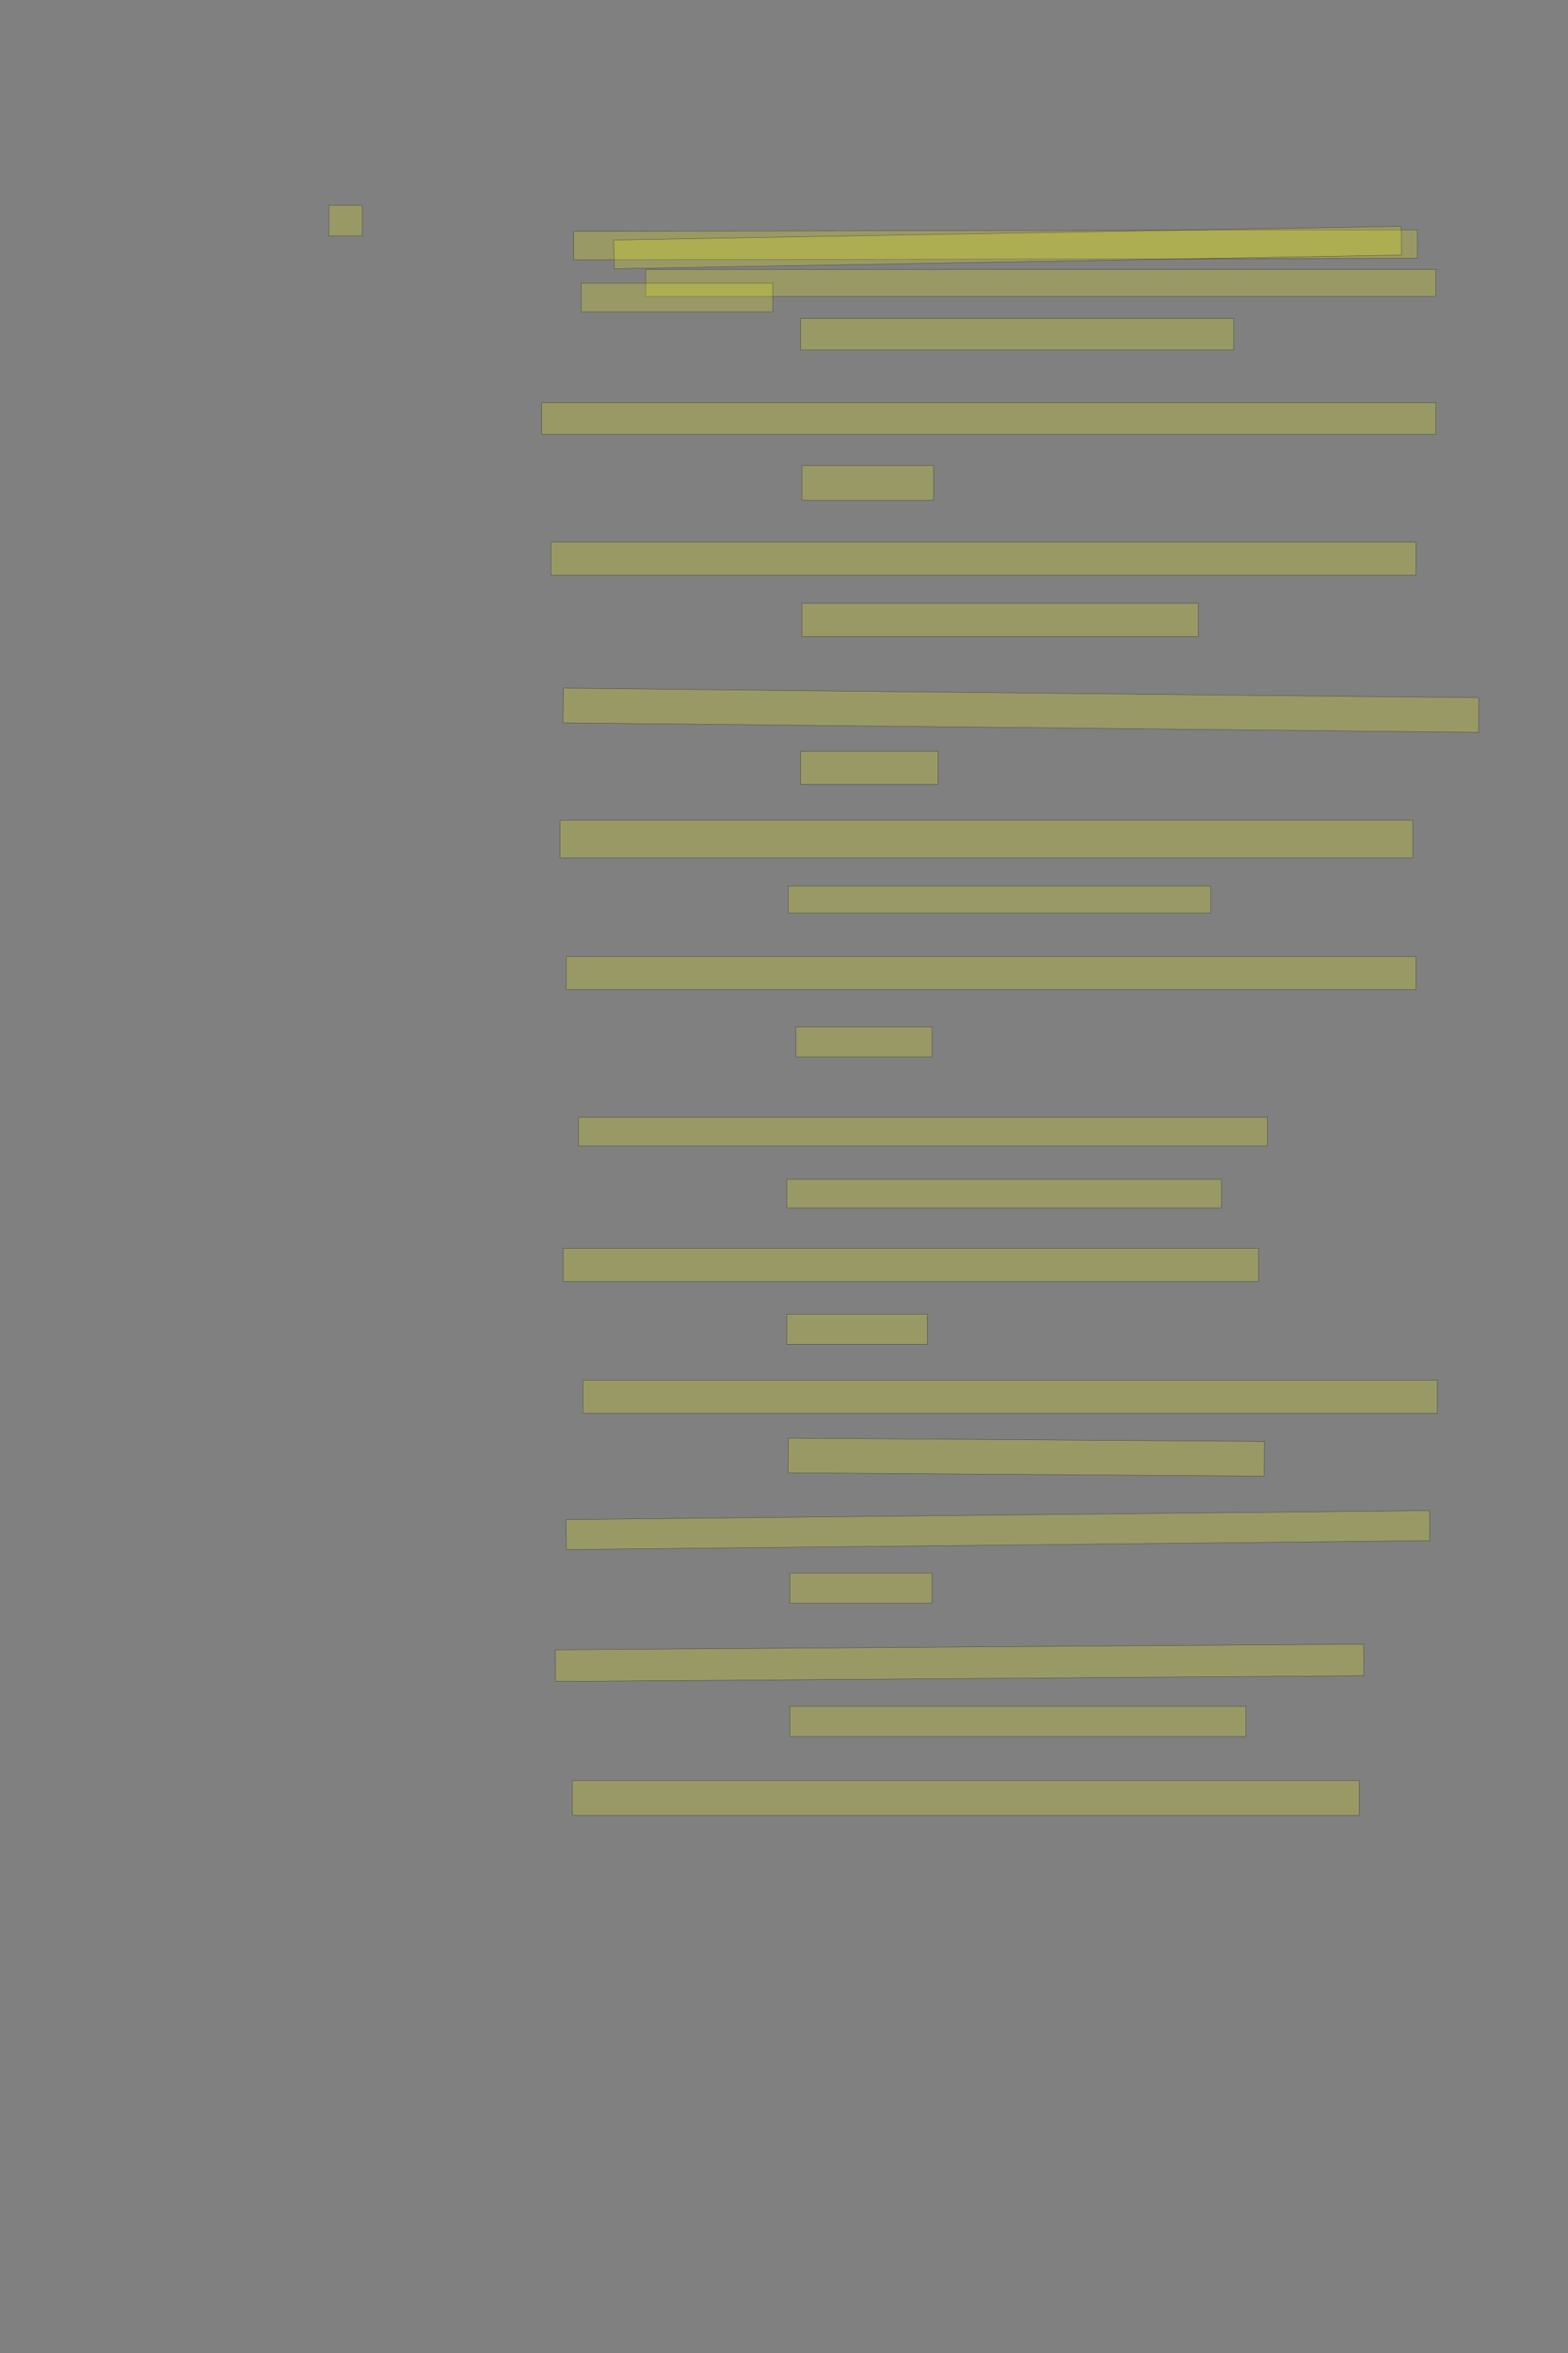 <?xml version="1.0" encoding="UTF-8" standalone="no"?><svg xmlns="http://www.w3.org/2000/svg" xmlns:xlink="http://www.w3.org/1999/xlink" height="6144" width="4096">
 <rect width="100%" height="100%" fill="#808080" stroke="none"/>
 <g>
  <title>Layer 1</title>
  <rect class=" imageannotationLine imageannotationLinked" fill="#FFFF00" fill-opacity="0.2" height="80" id="svg_2" stroke="#000000" stroke-opacity="0.5" width="87.43" x="859.145" xlink:href="#la" y="536"/>
  <rect class=" imageannotationLine imageannotationLinked" fill="#FFFF00" fill-opacity="0.2" height="74.449" id="svg_4" stroke="#000000" stroke-opacity="0.5" transform="rotate(-0.1 2600.607,639.2) " width="2203.936" x="1498.64" xlink:href="#lb" y="601.976"/>
  <rect class=" imageannotationLine imageannotationLinked" fill="#FFFF00" fill-opacity="0.2" height="70.449" id="svg_16" stroke="#000000" stroke-opacity="0.5" width="2063.429" x="1687.145" xlink:href="#lc" y="703.551"/>
  <rect class=" imageannotationLine imageannotationLinked" fill="#FFFF00" fill-opacity="0.2" height="82.449" id="svg_18" stroke="#000000" stroke-opacity="0.5" width="1131.429" x="2091.145" xlink:href="#ld" y="831.551"/>
  <rect class=" imageannotationLine imageannotationLinked" fill="#FFFF00" fill-opacity="0.2" height="82.449" id="svg_20" stroke="#000000" stroke-opacity="0.5" width="2335.429" x="1415.145" xlink:href="#le" y="1051.551"/>
  <rect class=" imageannotationLine imageannotationLinked" fill="#FFFF00" fill-opacity="0.2" height="90.449" id="svg_22" stroke="#000000" stroke-opacity="0.5" width="343.43" x="2095.144" xlink:href="#lf" y="1215.551"/>
  <rect class=" imageannotationLine imageannotationLinked" fill="#FFFF00" fill-opacity="0.2" height="86.449" id="svg_24" stroke="#000000" stroke-opacity="0.5" width="2259.429" x="1439.145" xlink:href="#lg" y="1415.551"/>
  <rect class=" imageannotationLine imageannotationLinked" fill="#FFFF00" fill-opacity="0.2" height="86.449" id="svg_26" stroke="#000000" stroke-opacity="0.5" width="1035.429" x="2095.145" xlink:href="#lh" y="1575.551"/>
  <rect class=" imageannotationLine imageannotationLinked" fill="#FFFF00" fill-opacity="0.2" height="90.449" id="svg_28" stroke="#000000" stroke-opacity="0.5" transform="rotate(0.6 2666.9,1854.61) " width="2391.472" x="1471.166" xlink:href="#li" y="1809.384"/>
  <rect class=" imageannotationLine imageannotationLinked" fill="#FFFF00" fill-opacity="0.2" height="86.449" id="svg_30" stroke="#000000" stroke-opacity="0.5" width="359.43" x="2091.144" xlink:href="#lj" y="1961.551"/>
  <rect class=" imageannotationLine imageannotationLinked" fill="#FFFF00" fill-opacity="0.2" height="98.448" id="svg_32" stroke="#000000" stroke-opacity="0.5" width="2227.429" x="1463.145" xlink:href="#lk" y="2141.552"/>
  <rect class=" imageannotationLine imageannotationLinked" fill="#FFFF00" fill-opacity="0.2" height="70.449" id="svg_34" stroke="#000000" stroke-opacity="0.5" width="1103.429" x="2059.145" xlink:href="#ll" y="2313.551"/>
  <rect class=" imageannotationLine imageannotationLinked" fill="#FFFF00" fill-opacity="0.2" height="86.449" id="svg_36" stroke="#000000" stroke-opacity="0.5" width="2219.429" x="1479.145" xlink:href="#lm" y="2497.551"/>
  <rect class=" imageannotationLine imageannotationLinked" fill="#FFFF00" fill-opacity="0.2" height="78.449" id="svg_38" stroke="#000000" stroke-opacity="0.5" width="355.43" x="2079.144" xlink:href="#ln" y="2681.551"/>
  <rect class=" imageannotationLine imageannotationLinked" fill="#FFFF00" fill-opacity="0.2" height="74.449" id="svg_40" stroke="#000000" stroke-opacity="0.5" width="1799.429" x="1511.145" xlink:href="#lo" y="2917.551"/>
  <rect class=" imageannotationLine imageannotationLinked" fill="#FFFF00" fill-opacity="0.2" height="74.449" id="svg_42" stroke="#000000" stroke-opacity="0.5" width="1135.429" x="2055.145" xlink:href="#lp" y="3079.551"/>
  <rect class=" imageannotationLine imageannotationLinked" fill="#FFFF00" fill-opacity="0.2" height="86.449" id="svg_44" stroke="#000000" stroke-opacity="0.5" width="1816.429" x="1471.145" xlink:href="#lq" y="3259.551"/>
  <rect class=" imageannotationLine imageannotationLinked" fill="#FFFF00" fill-opacity="0.2" height="78.449" id="svg_46" stroke="#000000" stroke-opacity="0.5" width="367.43" x="2055.144" xlink:href="#lr" y="3431.551"/>
  <rect class=" imageannotationLine imageannotationLinked" fill="#FFFF00" fill-opacity="0.2" height="86.449" id="svg_48" stroke="#000000" stroke-opacity="0.5" width="2231.429" x="1523.145" xlink:href="#ls" y="3603.551"/>
  <rect class=" imageannotationLine imageannotationLinked" fill="#FFFF00" fill-opacity="0.2" height="90.449" id="svg_50" stroke="#000000" stroke-opacity="0.5" transform="rotate(0.4 2680.91,3804.78) " width="1243.429" x="2059.2" xlink:href="#lt" y="3759.552"/>
  <rect class=" imageannotationLine imageannotationLinked" fill="#FFFF00" fill-opacity="0.2" height="78.449" id="svg_52" stroke="#000000" stroke-opacity="0.5" transform="rotate(-0.6 2606.8,3995.3) " width="2255.442" x="1479.081" xlink:href="#lu" y="3956.075"/>
  <rect class=" imageannotationLine imageannotationLinked" fill="#FFFF00" fill-opacity="0.2" height="78.449" id="svg_54" stroke="#000000" stroke-opacity="0.5" width="371.43" x="2063.145" xlink:href="#lv" y="4107.551"/>
  <rect class=" imageannotationLine imageannotationLinked" fill="#FFFF00" fill-opacity="0.2" height="82.505" id="svg_56" stroke="#000000" stroke-opacity="0.5" transform="rotate(-0.4 2506.67,4341.79) " width="2111.243" x="1451.049" xlink:href="#lw" y="4300.543"/>
  <rect class=" imageannotationLine imageannotationLinked" fill="#FFFF00" fill-opacity="0.2" height="78.477" id="svg_58" stroke="#000000" stroke-opacity="0.5" width="1191.429" x="2063.145" xlink:href="#lx" y="4455.523"/>
  <rect class=" imageannotationLine imageannotationLinked" fill="#FFFF00" fill-opacity="0.2" height="90.477" id="svg_60" stroke="#000000" stroke-opacity="0.5" width="2055.429" x="1495.145" xlink:href="#ly" y="4649.523"/>
  <rect class=" imageannotationLine imageannotationLinked" fill="#FFFF00" fill-opacity="0.2" height="75" id="svg_3" stroke="#000000" stroke-opacity="0.5" transform="rotate(-1 2632.28,646.344) " width="2056.914" x="1603.823" xlink:href="#lz" y="608.844"/>
  <rect class=" imageannotationLine imageannotationLinked" fill="#FFFF00" fill-opacity="0.2" height="75" id="svg_6" stroke="#000000" stroke-opacity="0.5" width="500" x="1518.582" xlink:href="#laa" y="739.333"/>
 </g>
</svg>